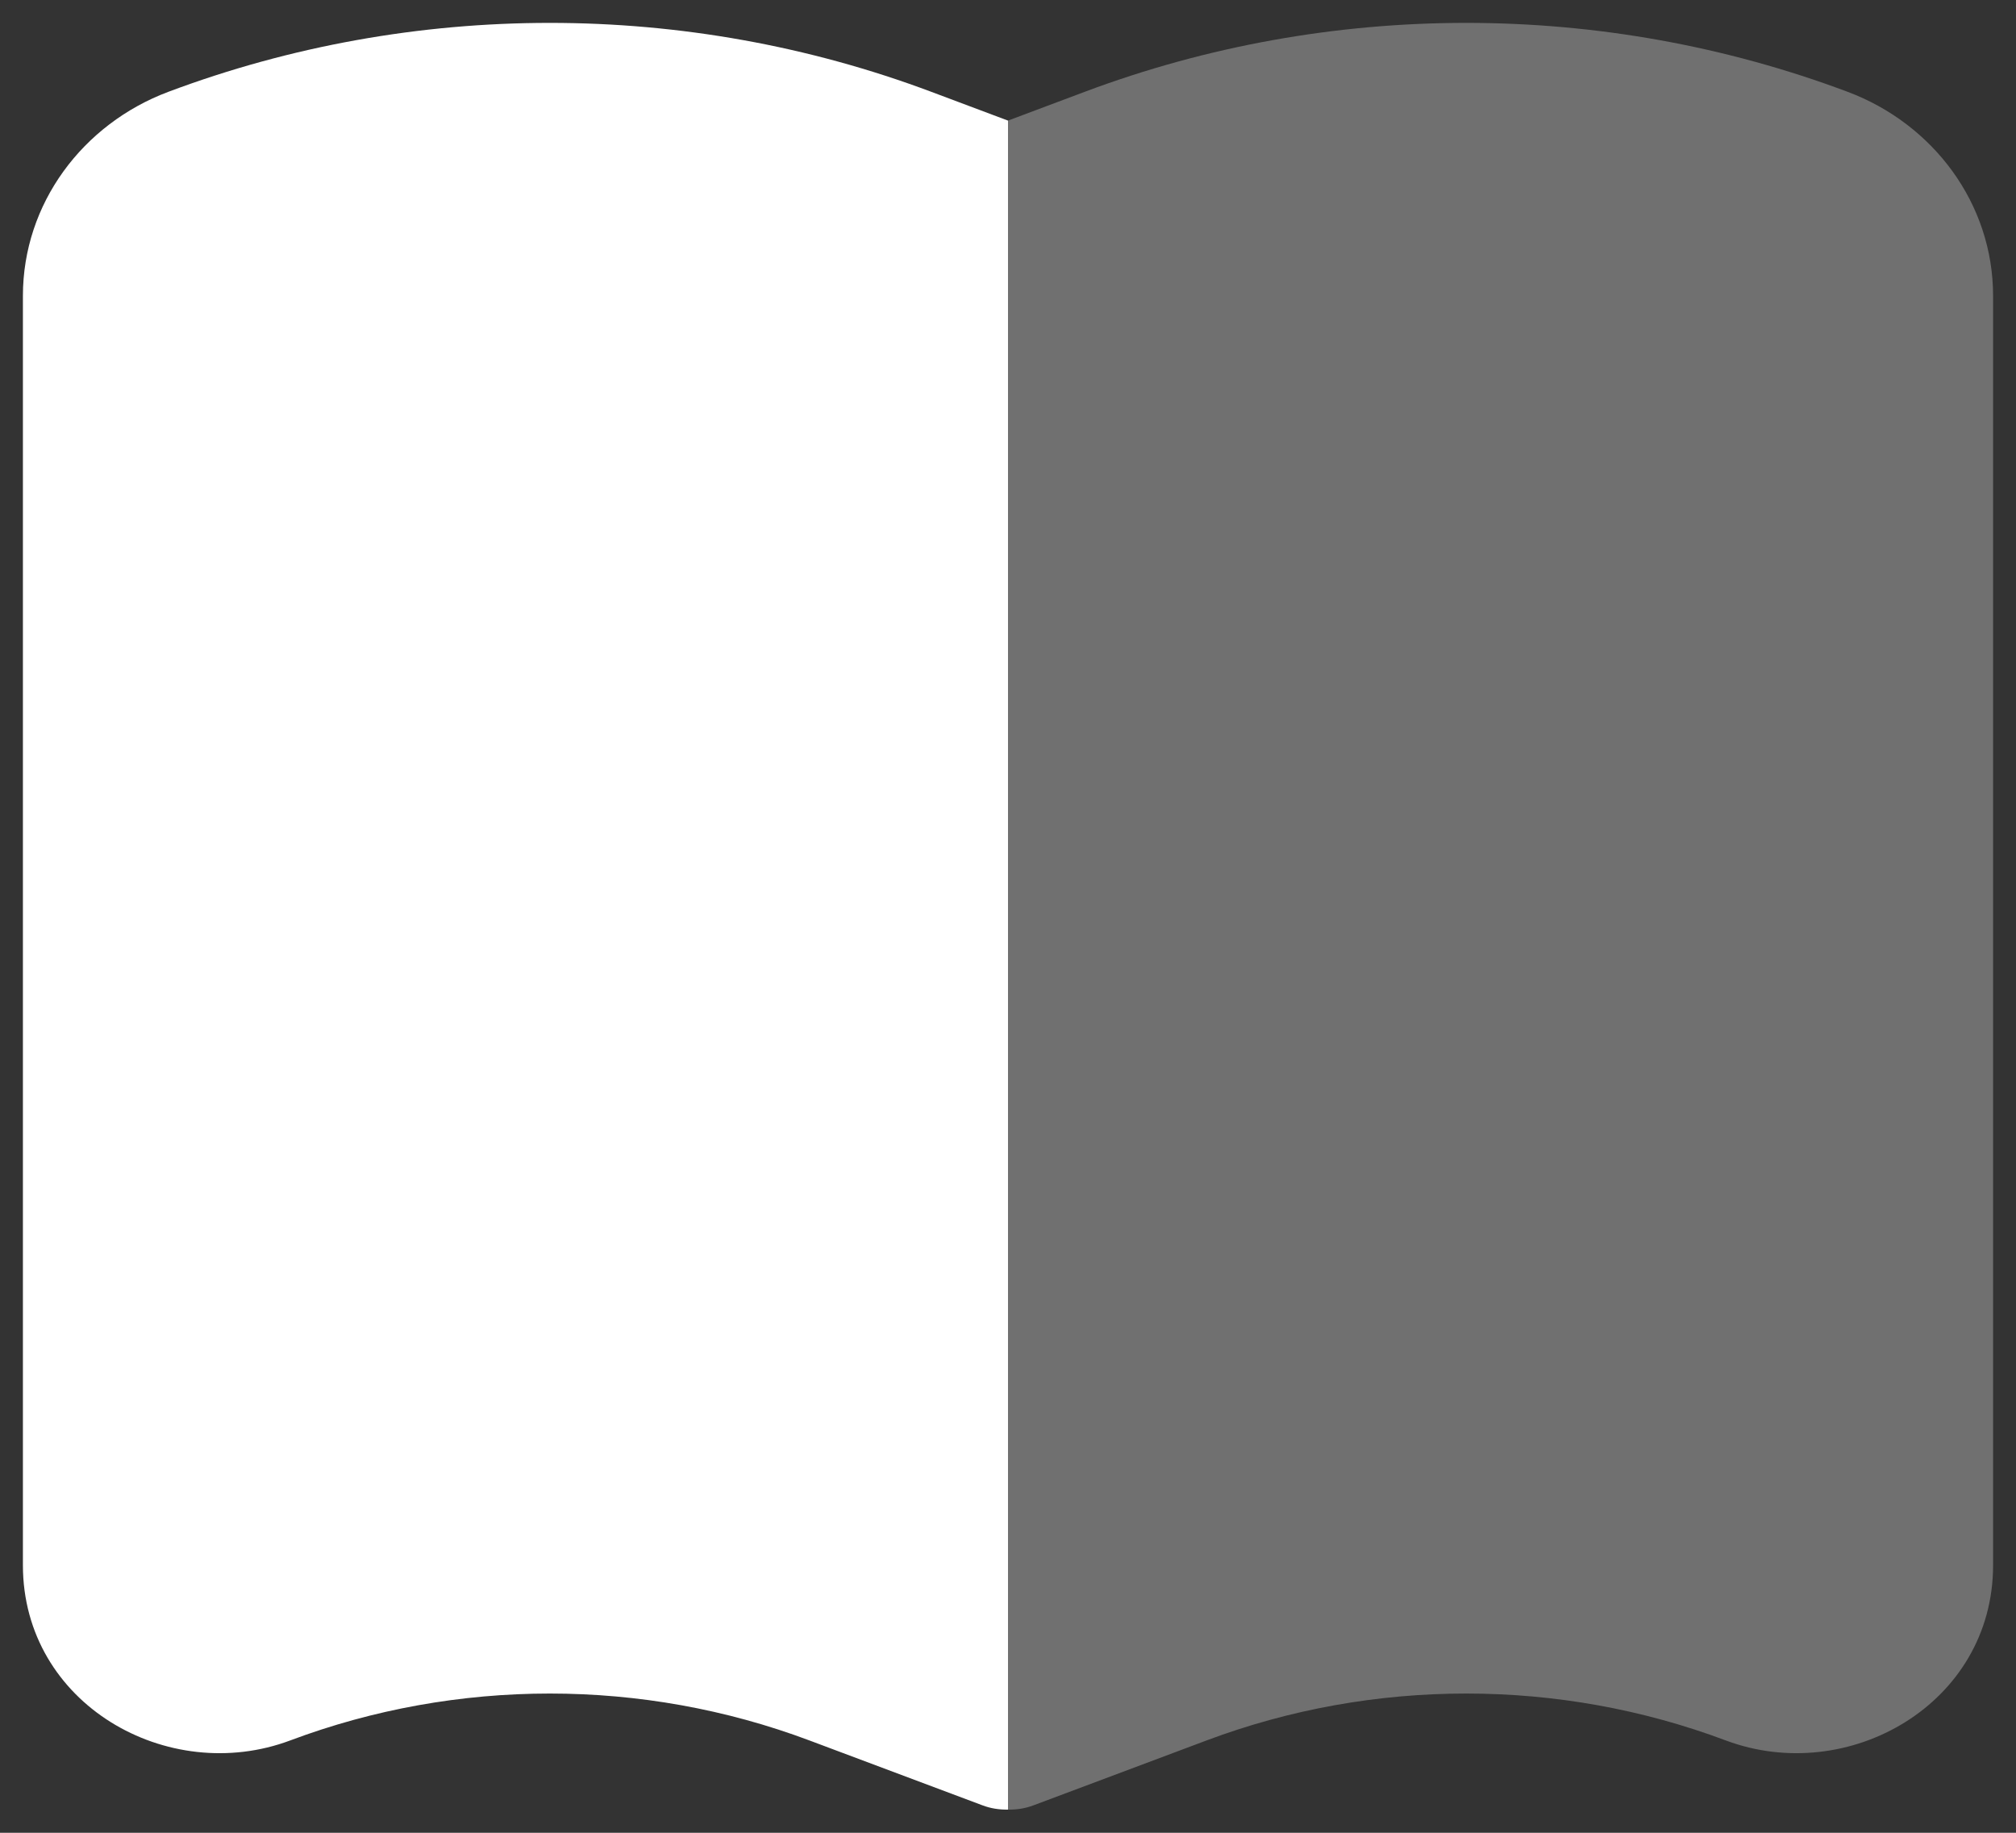 <svg width="22" height="20" viewBox="0 0 22 20" fill="none" xmlns="http://www.w3.org/2000/svg">
<rect x="0" y="0" width="22" height="20" fill="#333333" stroke="none"/>
<path d="M10.163 1.002C7.49 -0.001 4.51 -0.001 1.837 1.002C0.902 1.353 0.25 2.222 0.25 3.229V17.08C0.25 18.595 1.832 19.493 3.168 18.992C4.985 18.31 7.015 18.31 8.832 18.992L10.723 19.701C10.81 19.734 10.905 19.749 11 19.747V1.316L10.163 1.002Z" fill="white"/>
<path opacity="0.3" d="M11 19.747C11.095 19.749 11.19 19.734 11.277 19.701L13.168 18.992C14.985 18.31 17.015 18.31 18.832 18.992C20.168 19.493 21.75 18.595 21.75 17.08V3.229C21.75 2.222 21.098 1.353 20.163 1.002C17.49 -0.001 14.51 -0.001 11.837 1.002L11 1.316V19.747Z" fill="white"/>
</svg>
